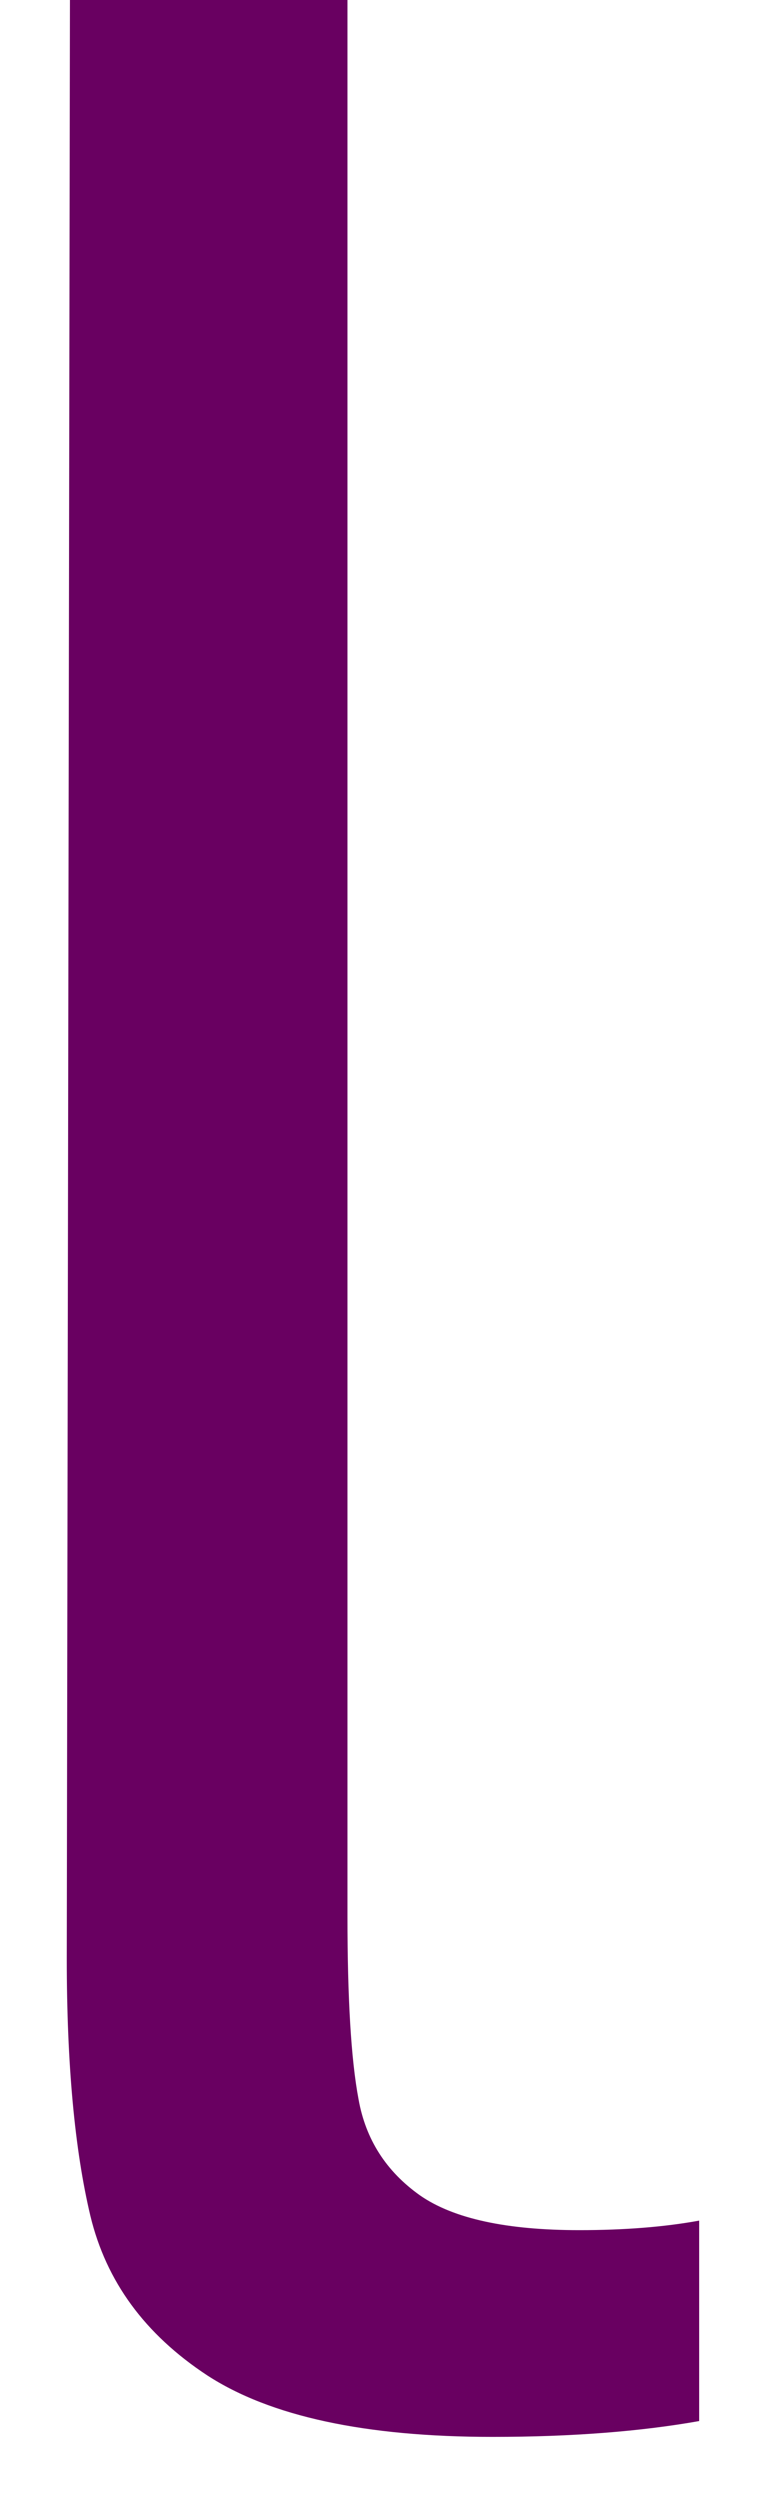 <svg width="10" height="33" viewBox="0 0 10 33" fill="none" xmlns="http://www.w3.org/2000/svg">
<path d="M6.507 32.167C4.825 32.167 3.569 31.896 2.736 31.354C1.913 30.812 1.403 30.115 1.194 29.25C0.986 28.375 0.882 27.245 0.882 25.854L0.924 0H4.59V25.292C4.59 26.375 4.637 27.182 4.736 27.708C4.83 28.24 5.101 28.662 5.548 28.979C5.991 29.287 6.694 29.438 7.653 29.438C8.246 29.438 8.778 29.396 9.236 29.312V31.958C8.47 32.094 7.559 32.167 6.507 32.167Z" fill="#690061"/>
</svg>
